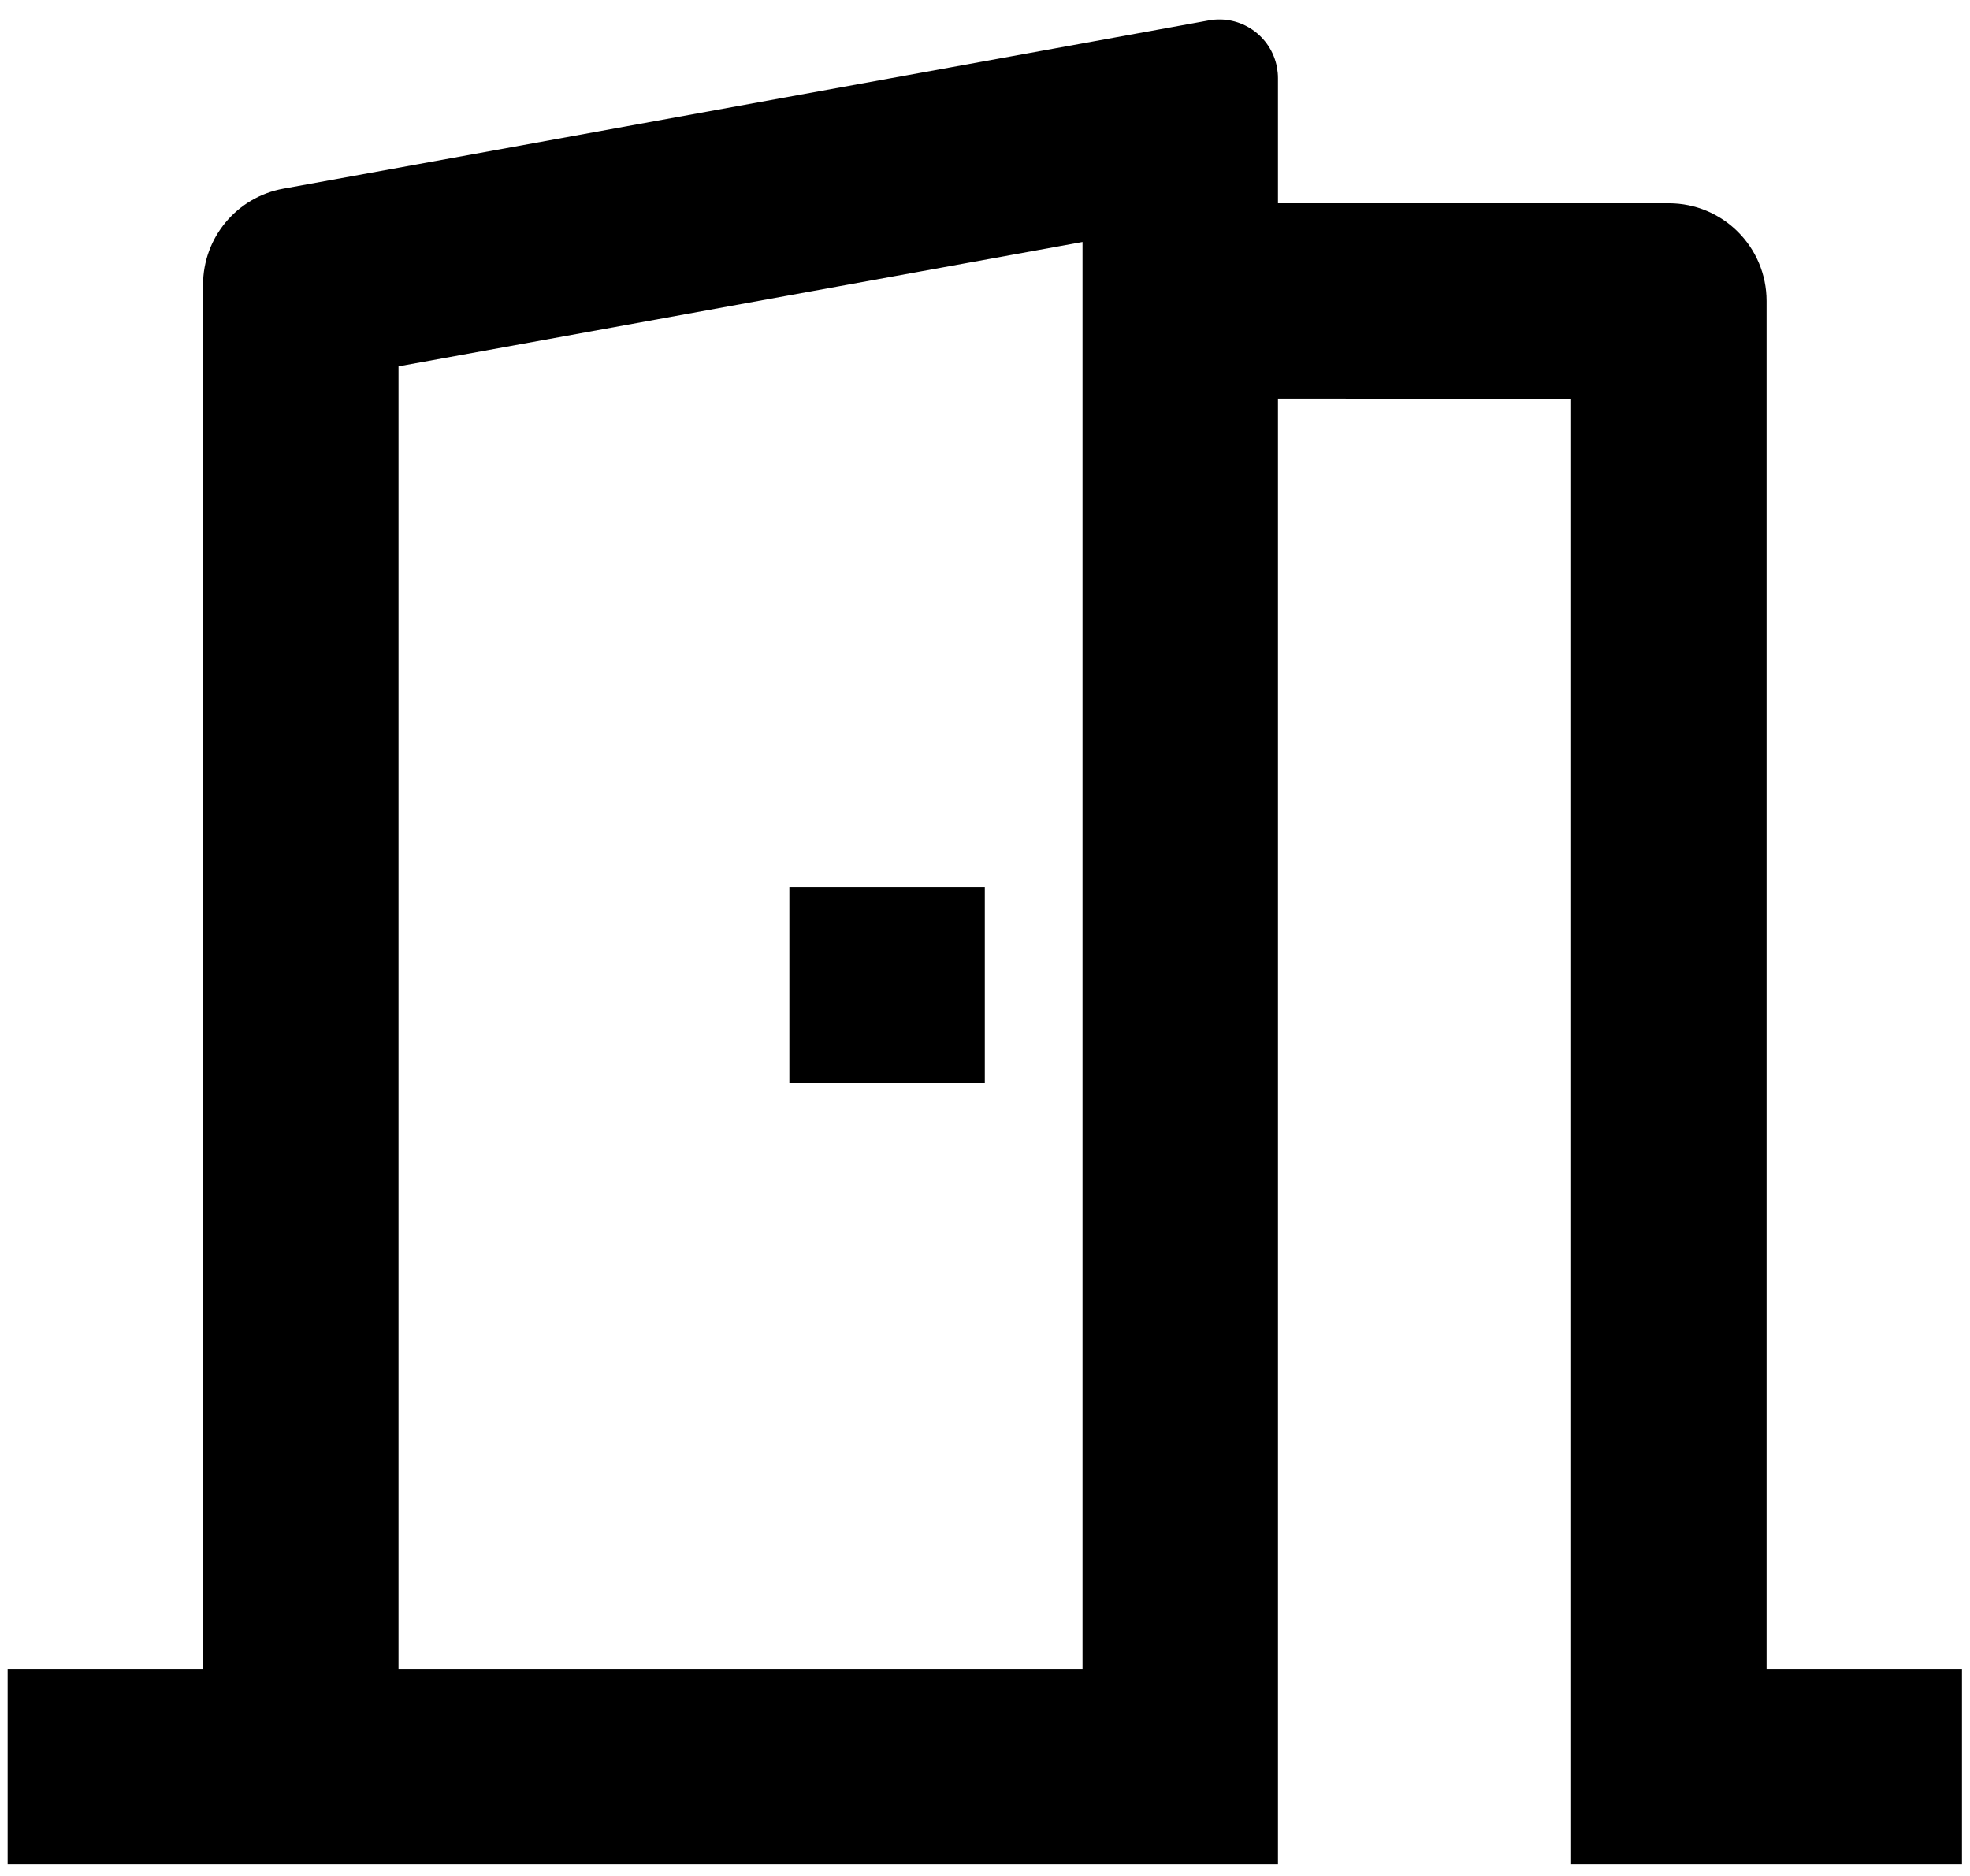<svg width="42" height="40" viewBox="0 0 42 40" fill="none" xmlns="http://www.w3.org/2000/svg">
<path d="M0.163 39.751V35.584L4.329 35.584V6.073C4.329 5.066 5.049 4.203 6.04 4.023L25.772 0.435C26.451 0.312 27.102 0.762 27.226 1.442C27.239 1.515 27.246 1.59 27.246 1.665V4.334L35.579 4.334C36.73 4.334 37.663 5.267 37.663 6.418V35.584L41.829 35.584V39.751H33.496V8.501L27.246 8.5V39.751H0.163ZM23.079 5.16L8.496 7.812V35.584H23.079V5.16ZM20.996 18.918V23.084H16.829V18.918H20.996Z" fill="black"/>
</svg>
